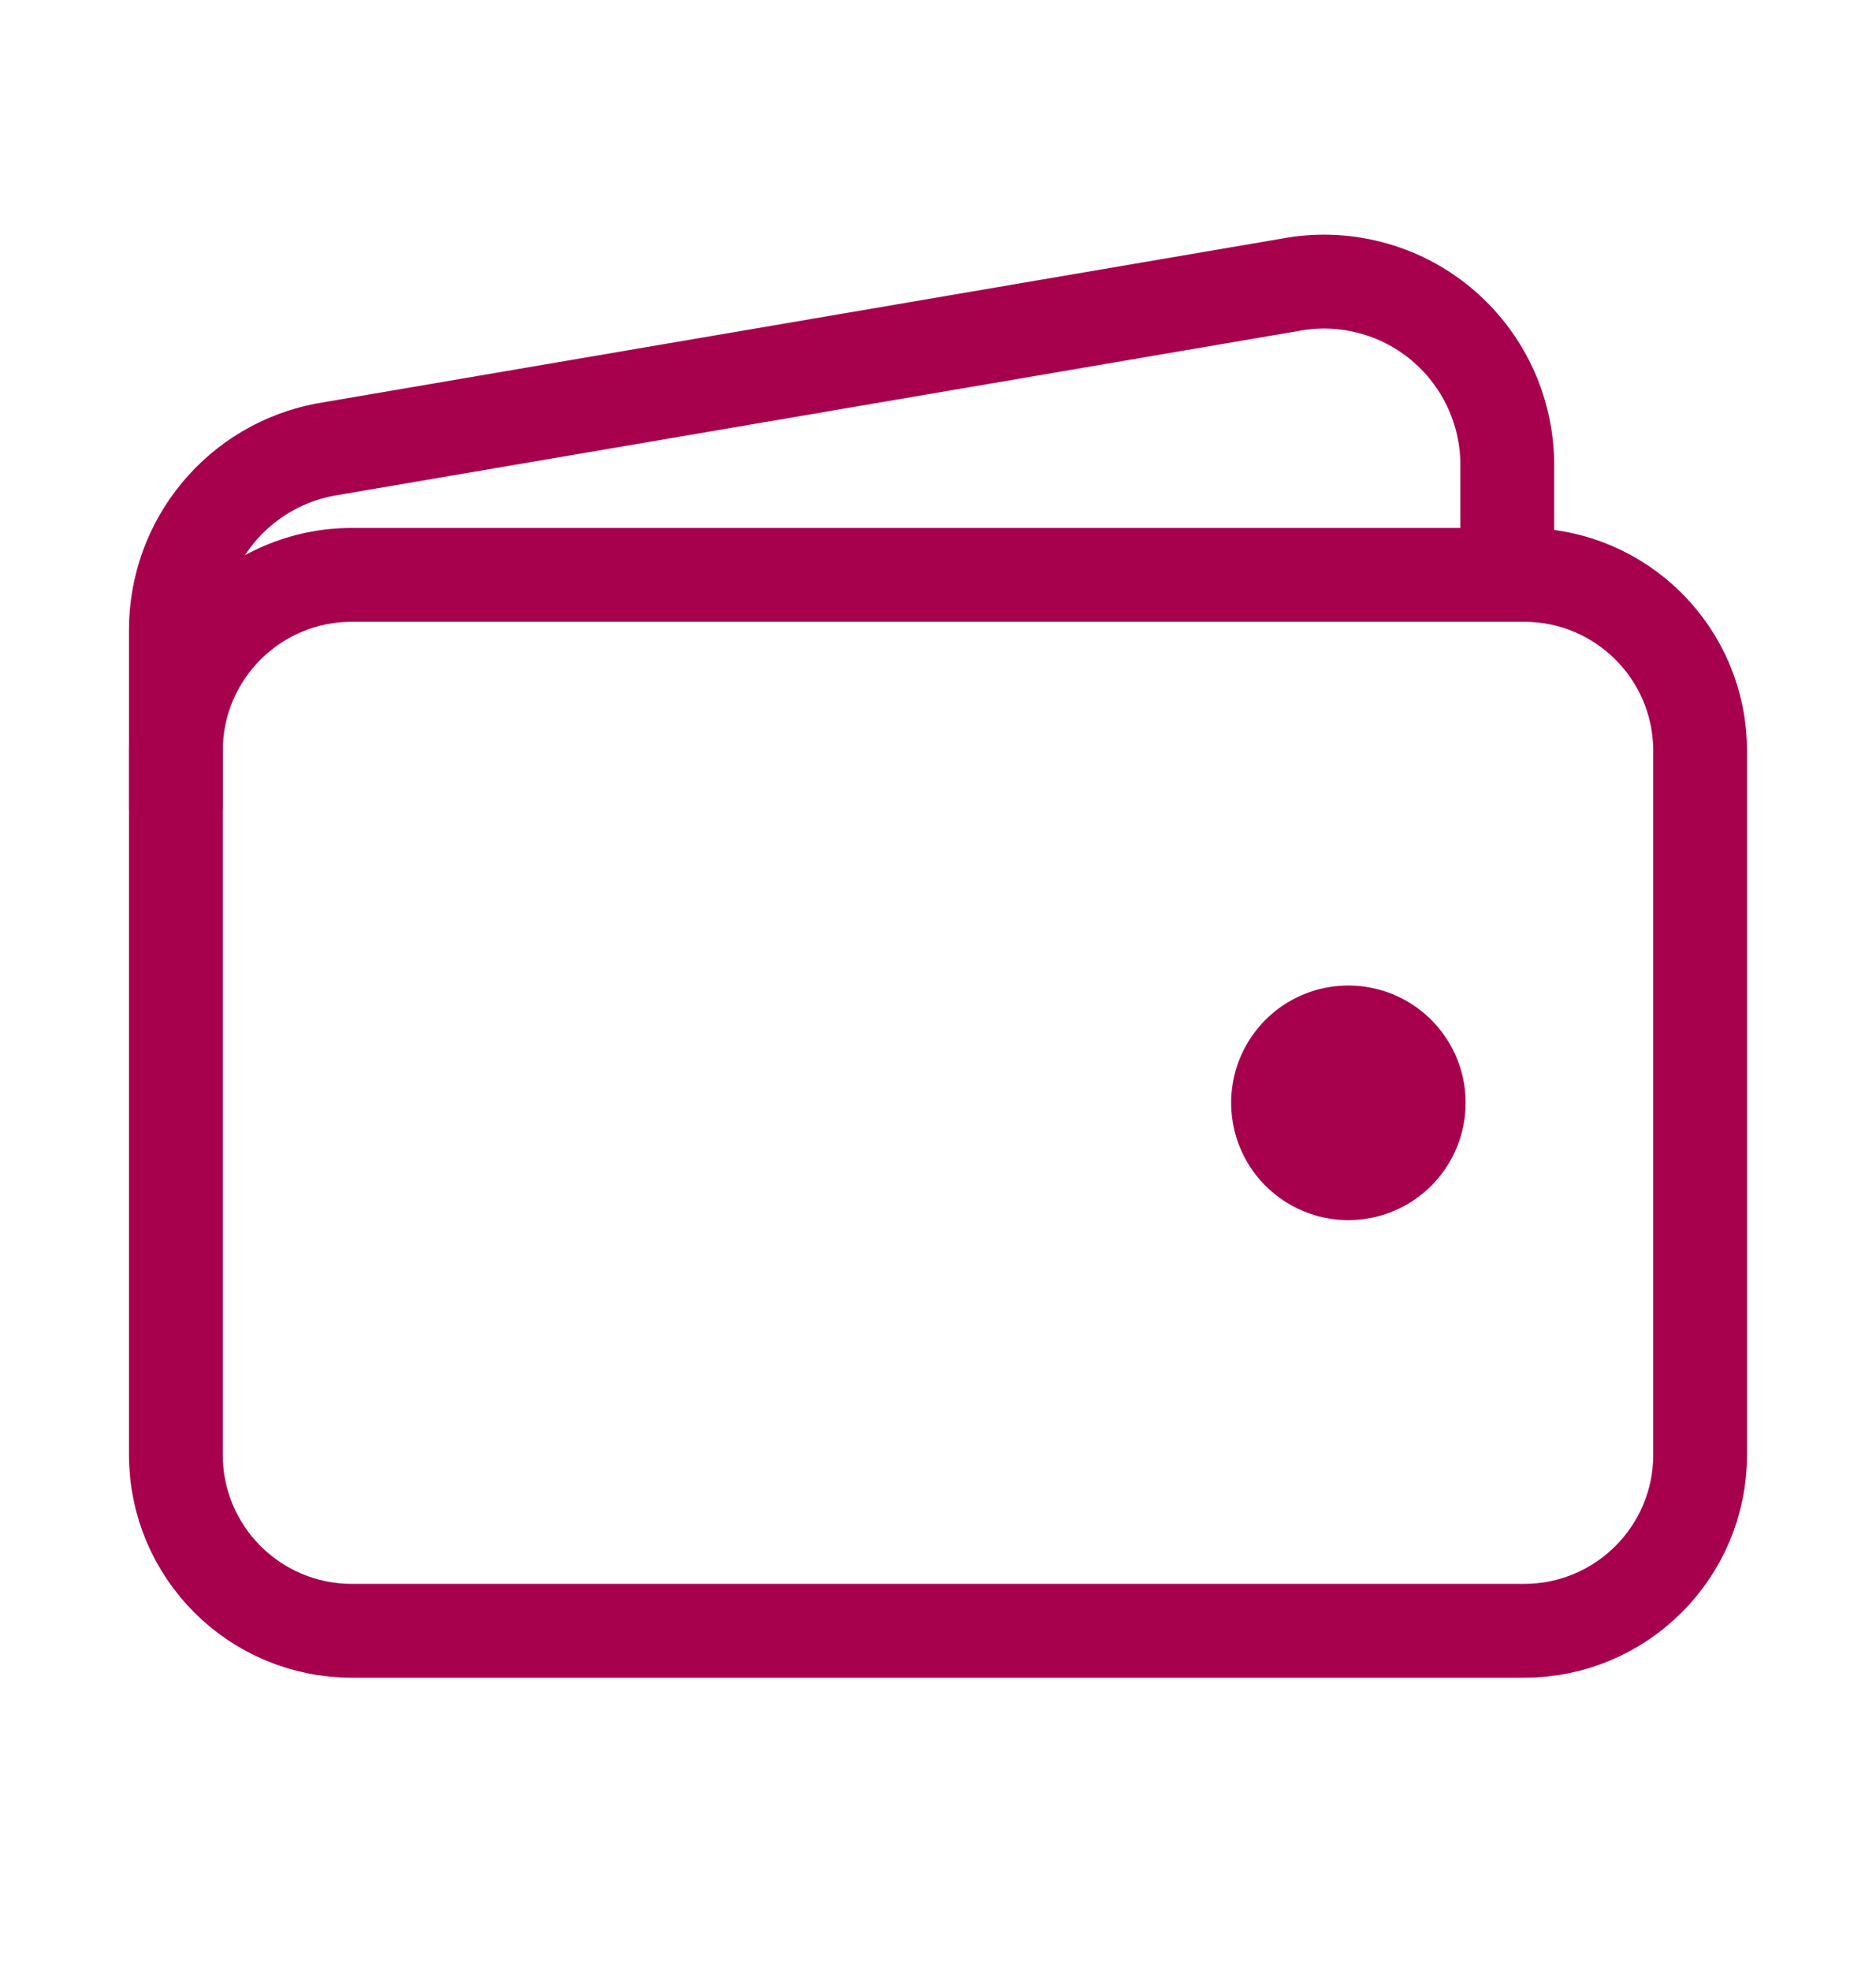 <svg width="20" height="21" viewBox="0 0 20 21" fill="none" xmlns="http://www.w3.org/2000/svg">
<path d="M16.25 6.125H3.75C2.714 6.125 1.875 6.964 1.875 8V15.5C1.875 16.535 2.714 17.375 3.75 17.375H16.25C17.285 17.375 18.125 16.535 18.125 15.5V8C18.125 6.964 17.285 6.125 16.25 6.125Z" stroke="#A7004D" stroke-linejoin="round"/>
<path d="M16.069 6.125V4.953C16.069 4.666 16.005 4.382 15.883 4.122C15.76 3.862 15.582 3.632 15.361 3.449C15.139 3.265 14.88 3.133 14.601 3.062C14.323 2.99 14.032 2.981 13.75 3.035L3.462 4.791C3.016 4.876 2.613 5.114 2.323 5.465C2.033 5.815 1.875 6.256 1.875 6.711V8.625" stroke="#A7004D" stroke-linejoin="round"/>
<path d="M14.375 13C14.128 13 13.886 12.927 13.681 12.789C13.475 12.652 13.315 12.457 13.22 12.228C13.126 12 13.101 11.749 13.149 11.506C13.197 11.264 13.316 11.041 13.491 10.866C13.666 10.691 13.889 10.572 14.131 10.524C14.374 10.476 14.625 10.501 14.853 10.595C15.082 10.69 15.277 10.85 15.414 11.056C15.552 11.261 15.625 11.503 15.625 11.75C15.625 12.082 15.493 12.399 15.259 12.634C15.024 12.868 14.707 13 14.375 13Z" fill="#A7004D"/>
</svg>
